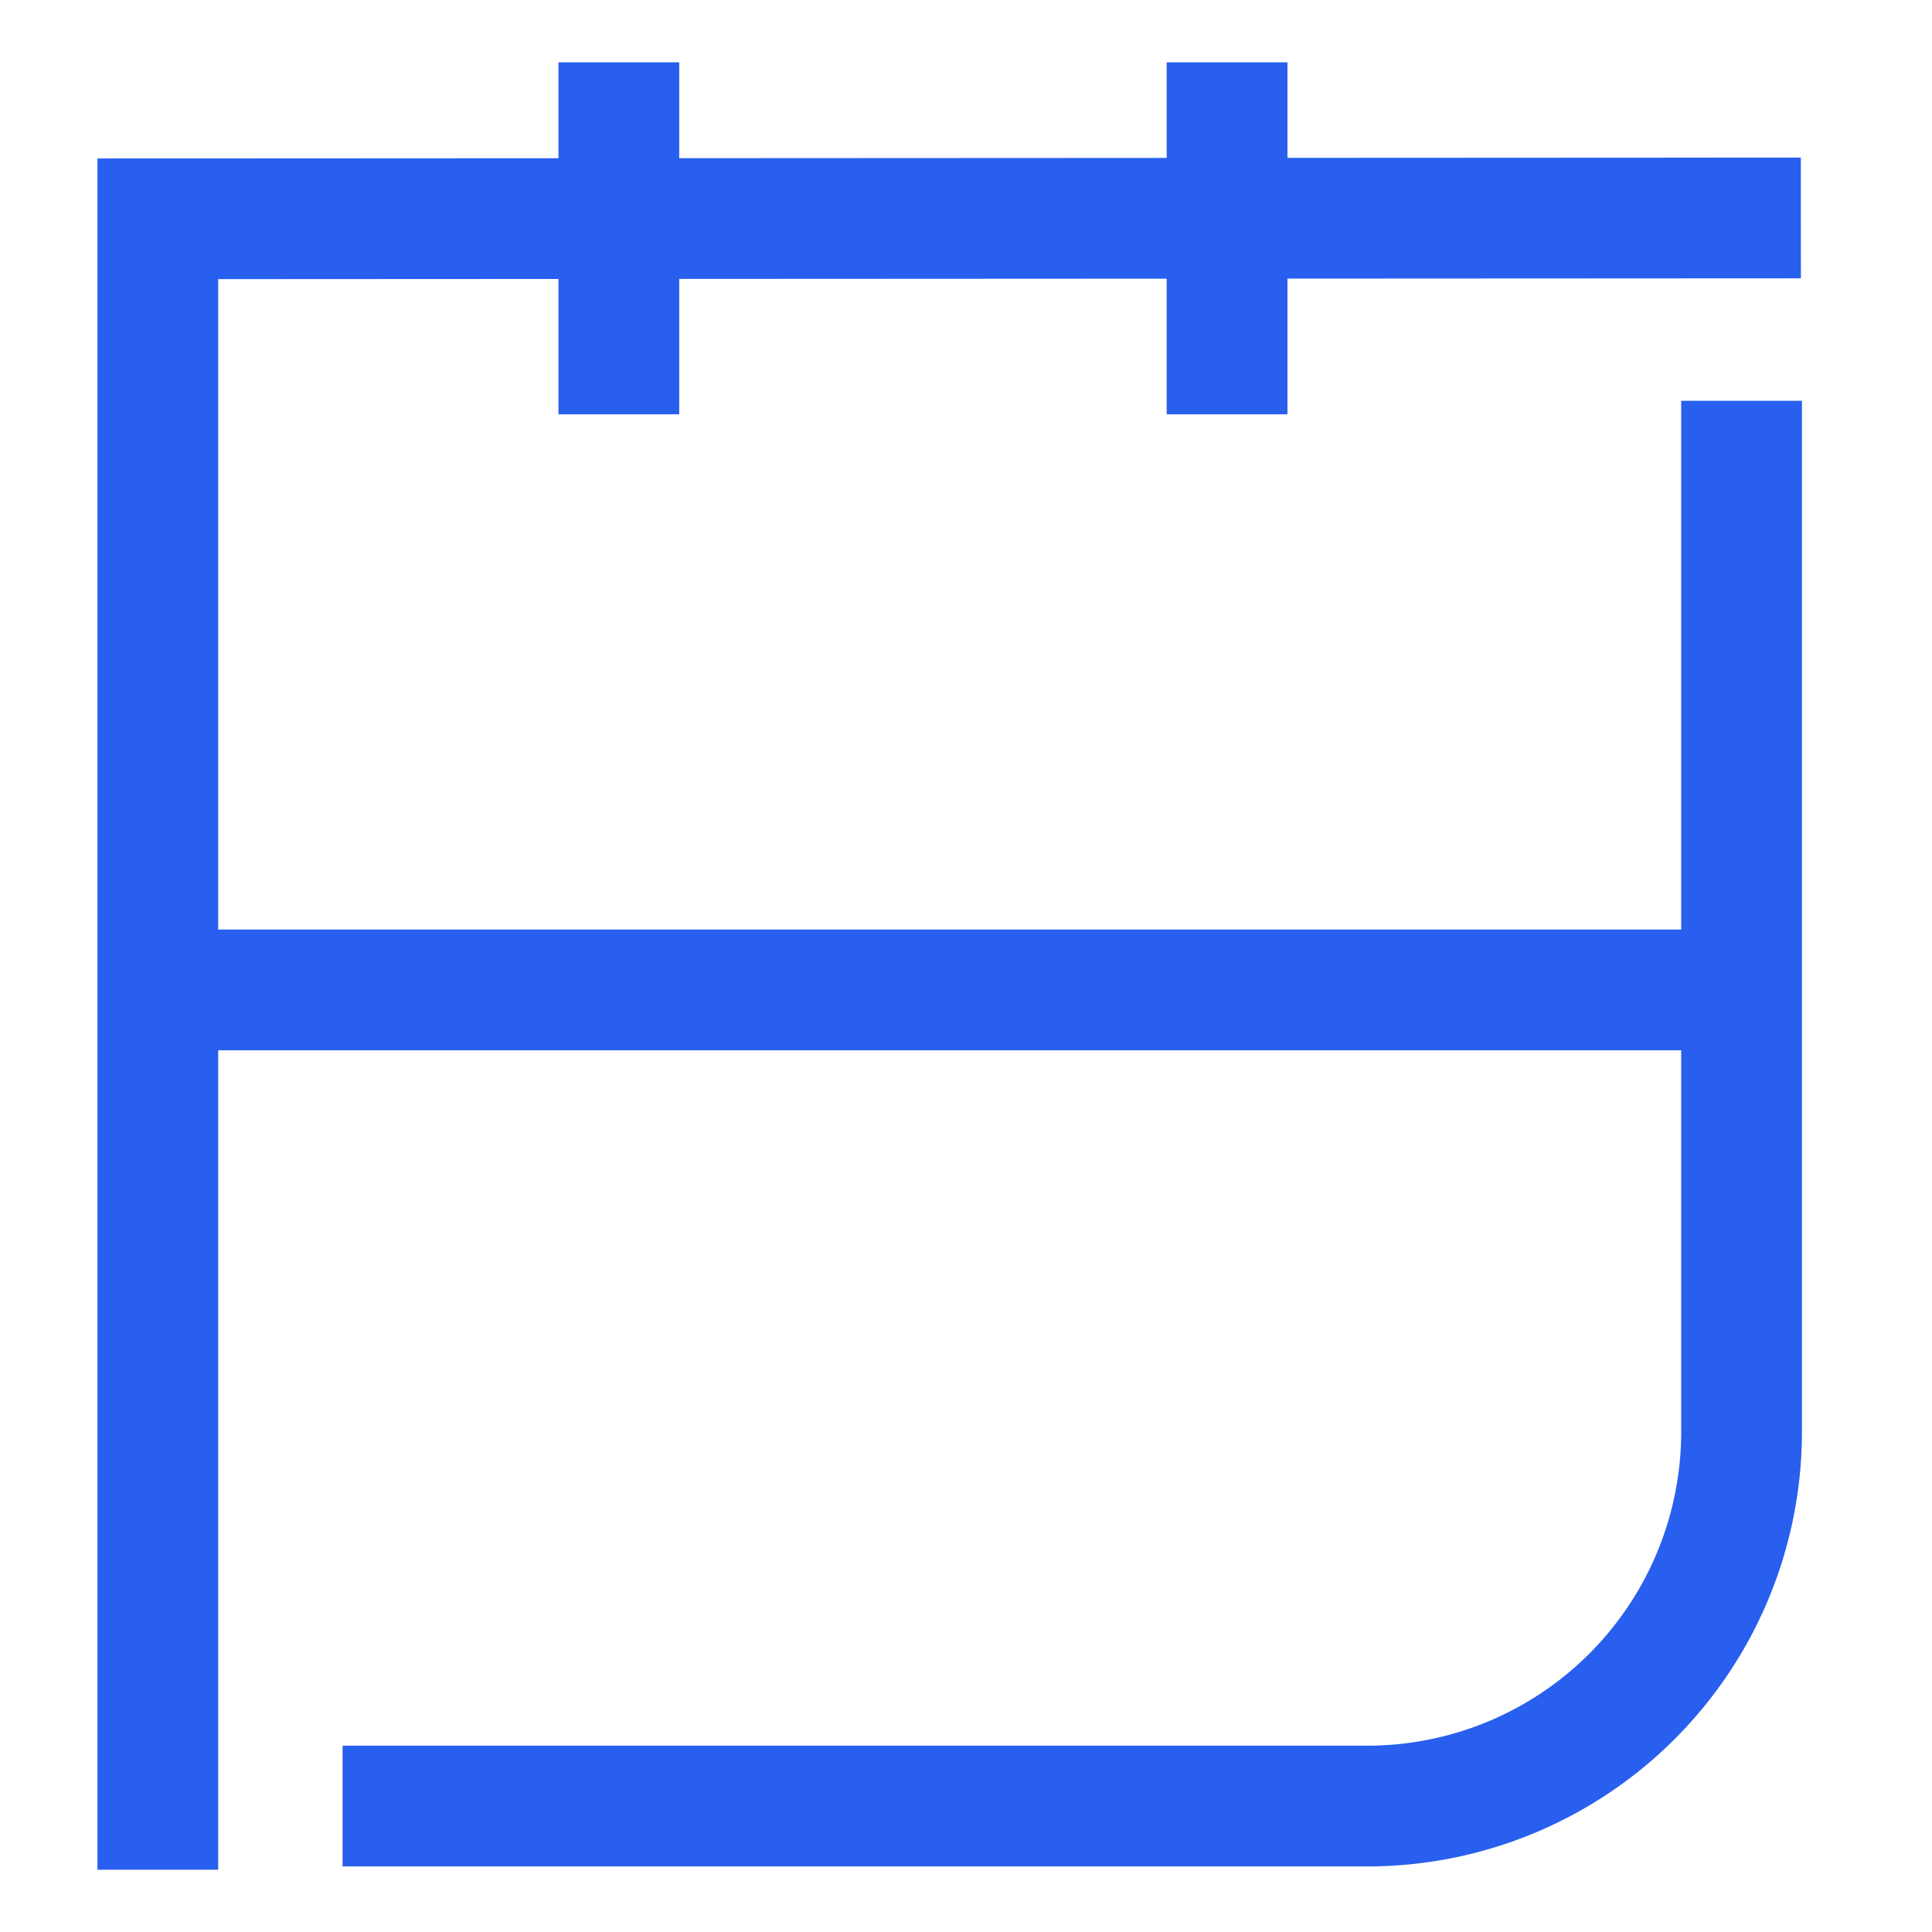 <svg xmlns="http://www.w3.org/2000/svg" width="16" height="16" viewBox="0 0 16 16"><defs><style>.a{fill:#fff;opacity:0;}.a,.b{stroke:#285fee;}.b,.d{fill:none;}.b{stroke-miterlimit:10;}.c{stroke:none;}</style></defs><g transform="translate(-251 -587)"><g class="a" transform="translate(251 587)"><rect class="c" width="16" height="16"/><rect class="d" x="0.5" y="0.5" width="15" height="15"/></g><path class="b" d="M-296.751-644.507v-13.672l13.607-.007" transform="translate(549.058 1246.991)"/><path class="b" d="M-283.635-656.672v8.538a3.1,3.1,0,0,1-3.1,3.1h-8.486" transform="translate(549.058 1246.991)"/><line class="b" x2="13.496" transform="translate(252.086 595.198)"/><line class="b" y2="2.915" transform="translate(256.125 587.516)"/><line class="b" y2="2.915" transform="translate(261.162 587.516)"/><path class="b" d="M-286.962-649.386" transform="translate(549.058 1246.991)"/></g></svg>